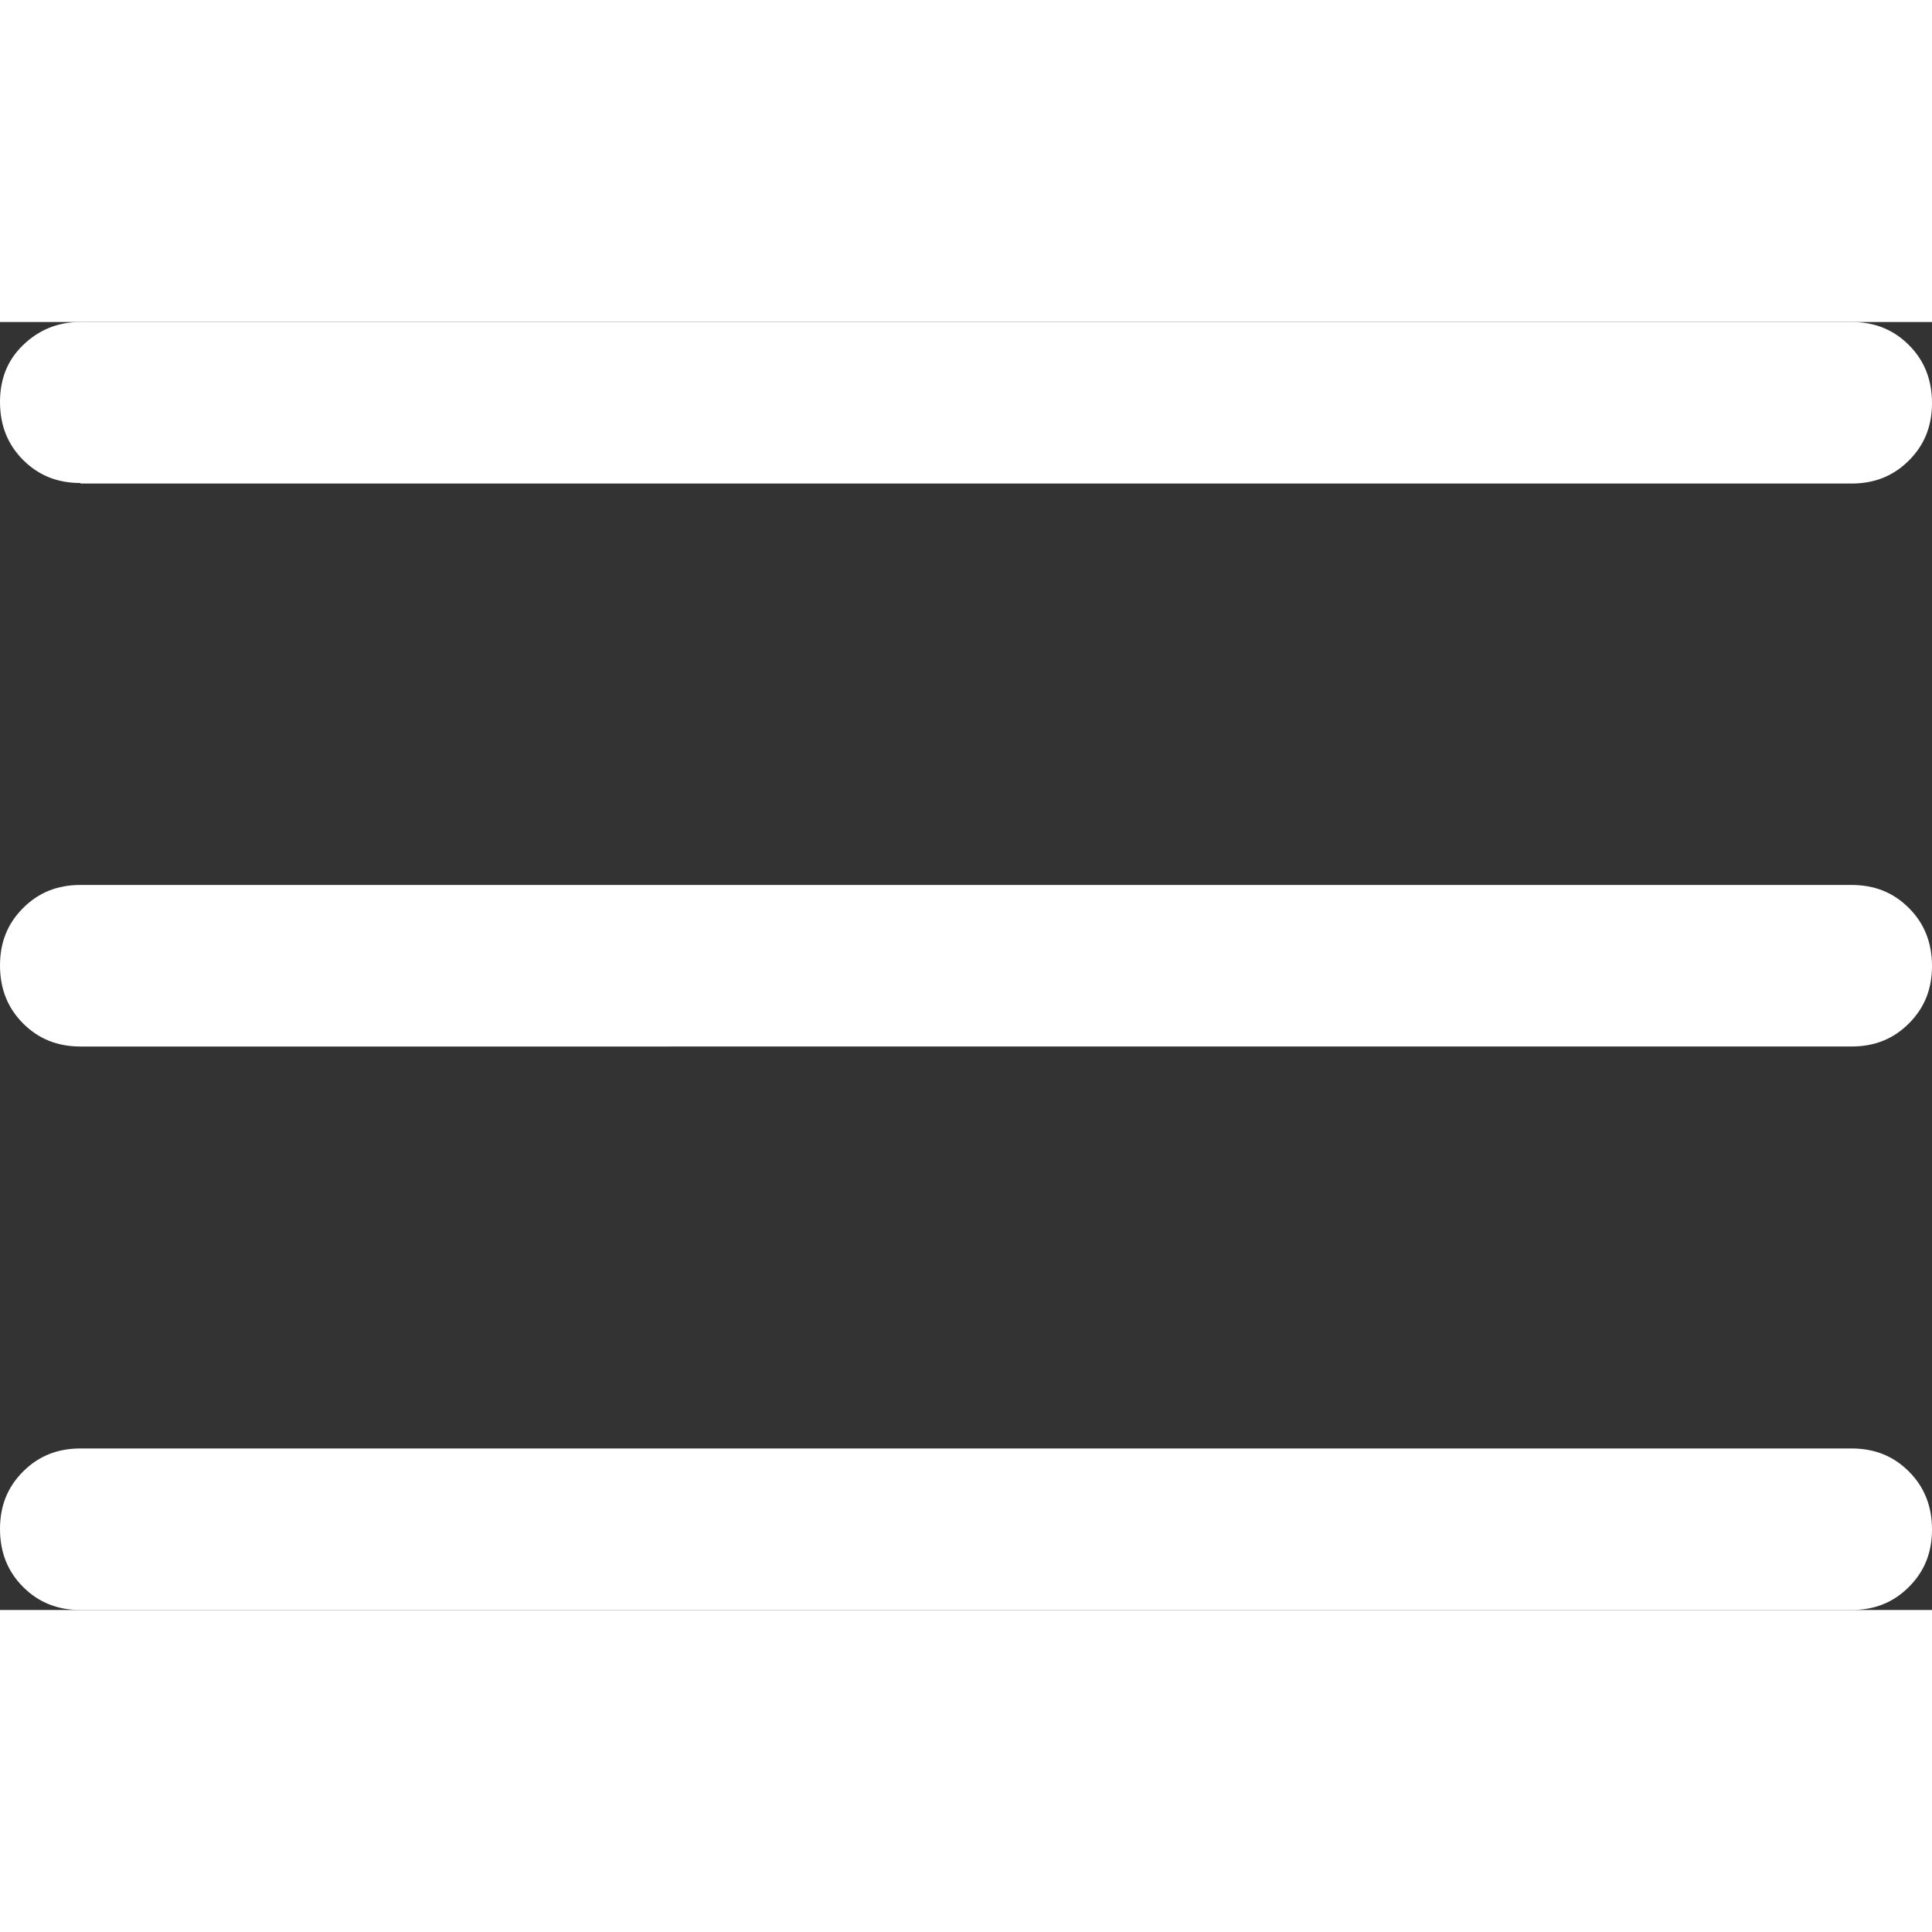 <?xml version="1.0" encoding="UTF-8"?>
<svg id="Layer_1" data-name="Layer 1" height="32" width="32" xmlns="http://www.w3.org/2000/svg" viewBox="0 0 36 24">
  <rect x="0" y="0" width="36" height="24" fill="#333333" stroke="none"/>
  <defs>
    <style>
      .cls-1 {
        fill: #fff;
      }
    </style>
  </defs>
  <path class="cls-1" d="M1.5,24c-.43,0-.78-.14-1.07-.43-.29-.29-.43-.65-.43-1.08s.14-.78,.43-1.07,.64-.43,1.07-.43H34.5c.43,0,.78,.14,1.07,.43,.29,.29,.43,.65,.43,1.08s-.14,.78-.43,1.07-.64,.43-1.07,.43H1.5Zm0-10.5c-.43,0-.78-.14-1.07-.43-.29-.29-.43-.65-.43-1.08s.14-.78,.43-1.07,.64-.43,1.07-.43H34.5c.43,0,.78,.14,1.07,.43,.29,.29,.43,.65,.43,1.08s-.14,.78-.43,1.07-.64,.43-1.07,.43H1.5ZM1.5,3c-.43,0-.78-.14-1.07-.43-.29-.29-.43-.65-.43-1.08S.14,.71,.43,.43s.64-.43,1.07-.43H34.5c.43,0,.78,.14,1.07,.43,.29,.29,.43,.65,.43,1.08s-.14,.78-.43,1.07-.64,.43-1.07,.43H1.5Z"/>
</svg>